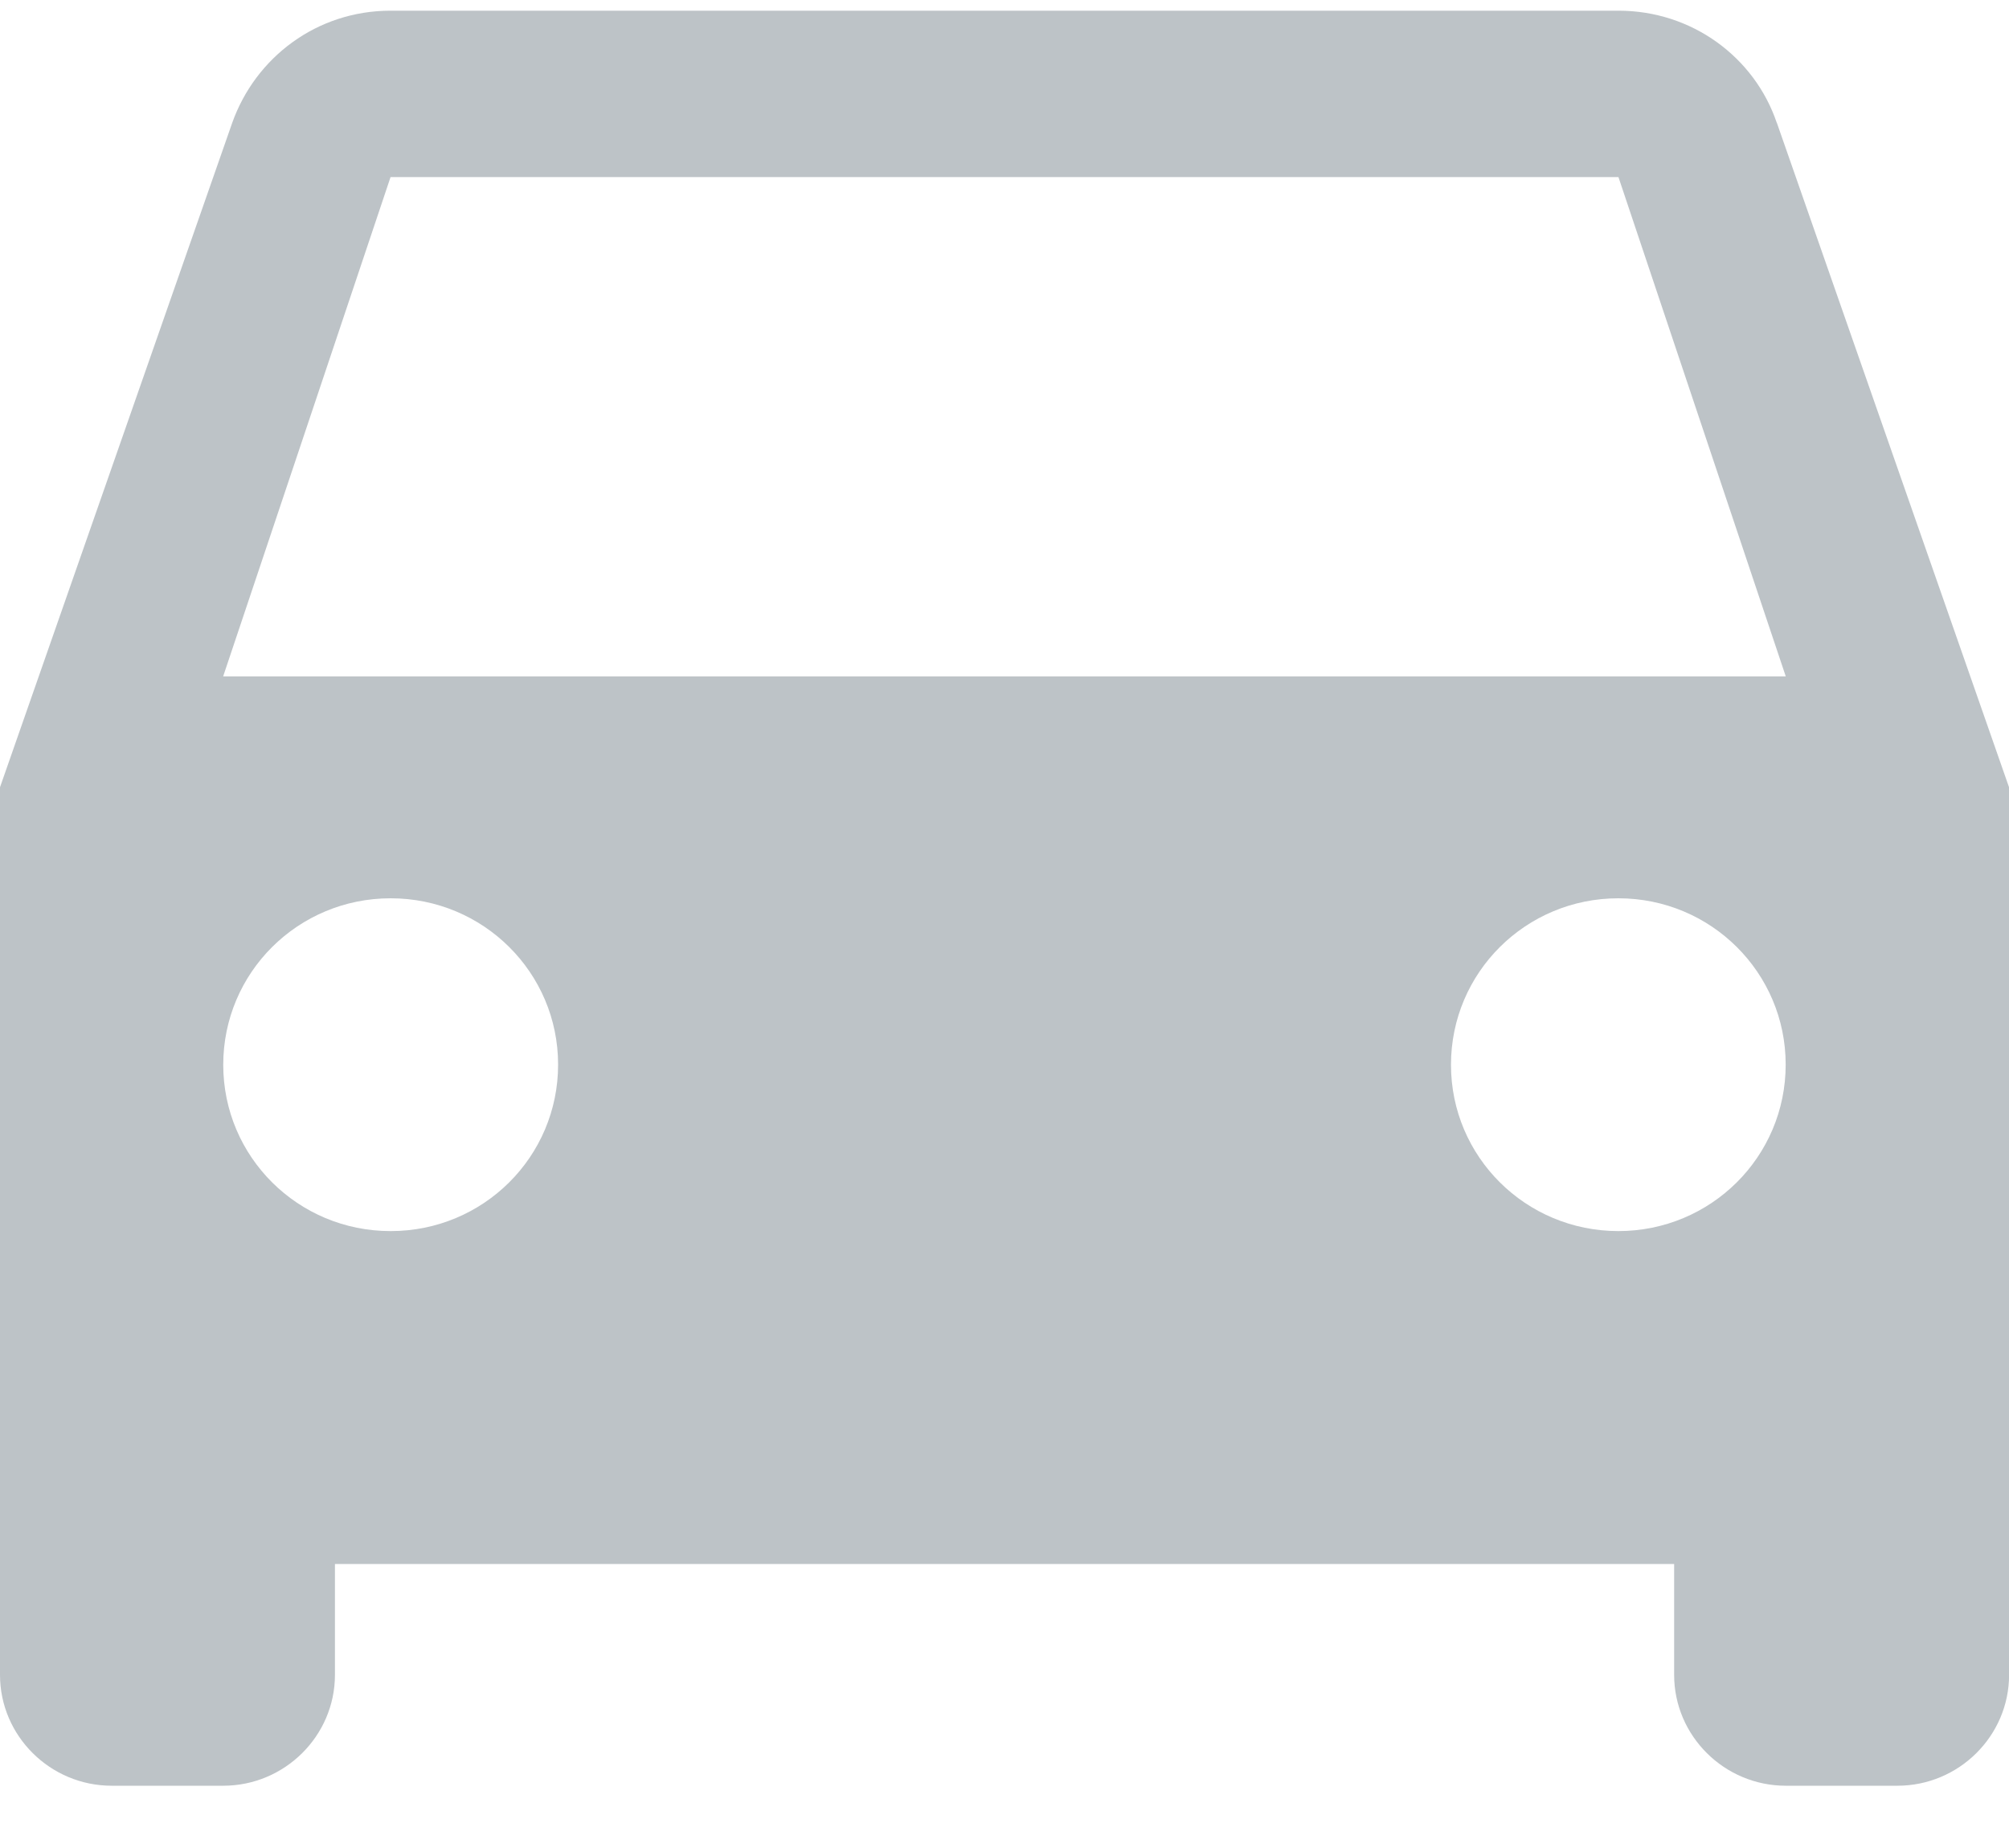 <svg width="25" height="23" viewBox="0 0 25 23" xmlns="http://www.w3.org/2000/svg">
  <path class="icon" d="M22.11 1.528C21.834.713 21.057.133 20.14.133H4.86c-.916 0-1.68.58-1.97 1.395L0 9.798v11.047c0 .76.625 1.38 1.39 1.38h1.388c.764 0 1.39-.62 1.39-1.38v-1.38h16.665v1.38c0 .76.625 1.38 1.39 1.38h1.388c.765 0 1.39-.62 1.39-1.38V9.8l-2.89-8.272zM4.86 15.322c-1.152 0-2.082-.925-2.082-2.07 0-1.147.93-2.072 2.083-2.072 1.154 0 2.084.925 2.084 2.07 0 1.147-.93 2.072-2.083 2.072zm15.28 0c-1.154 0-2.084-.925-2.084-2.07 0-1.147.93-2.072 2.083-2.072 1.152 0 2.082.925 2.082 2.07 0 1.147-.93 2.072-2.083 2.072zM2.777 8.418L4.86 2.204h15.28l2.082 6.214H2.778z" fill="#BDC3C7" fill-rule="evenodd"/>
</svg>
